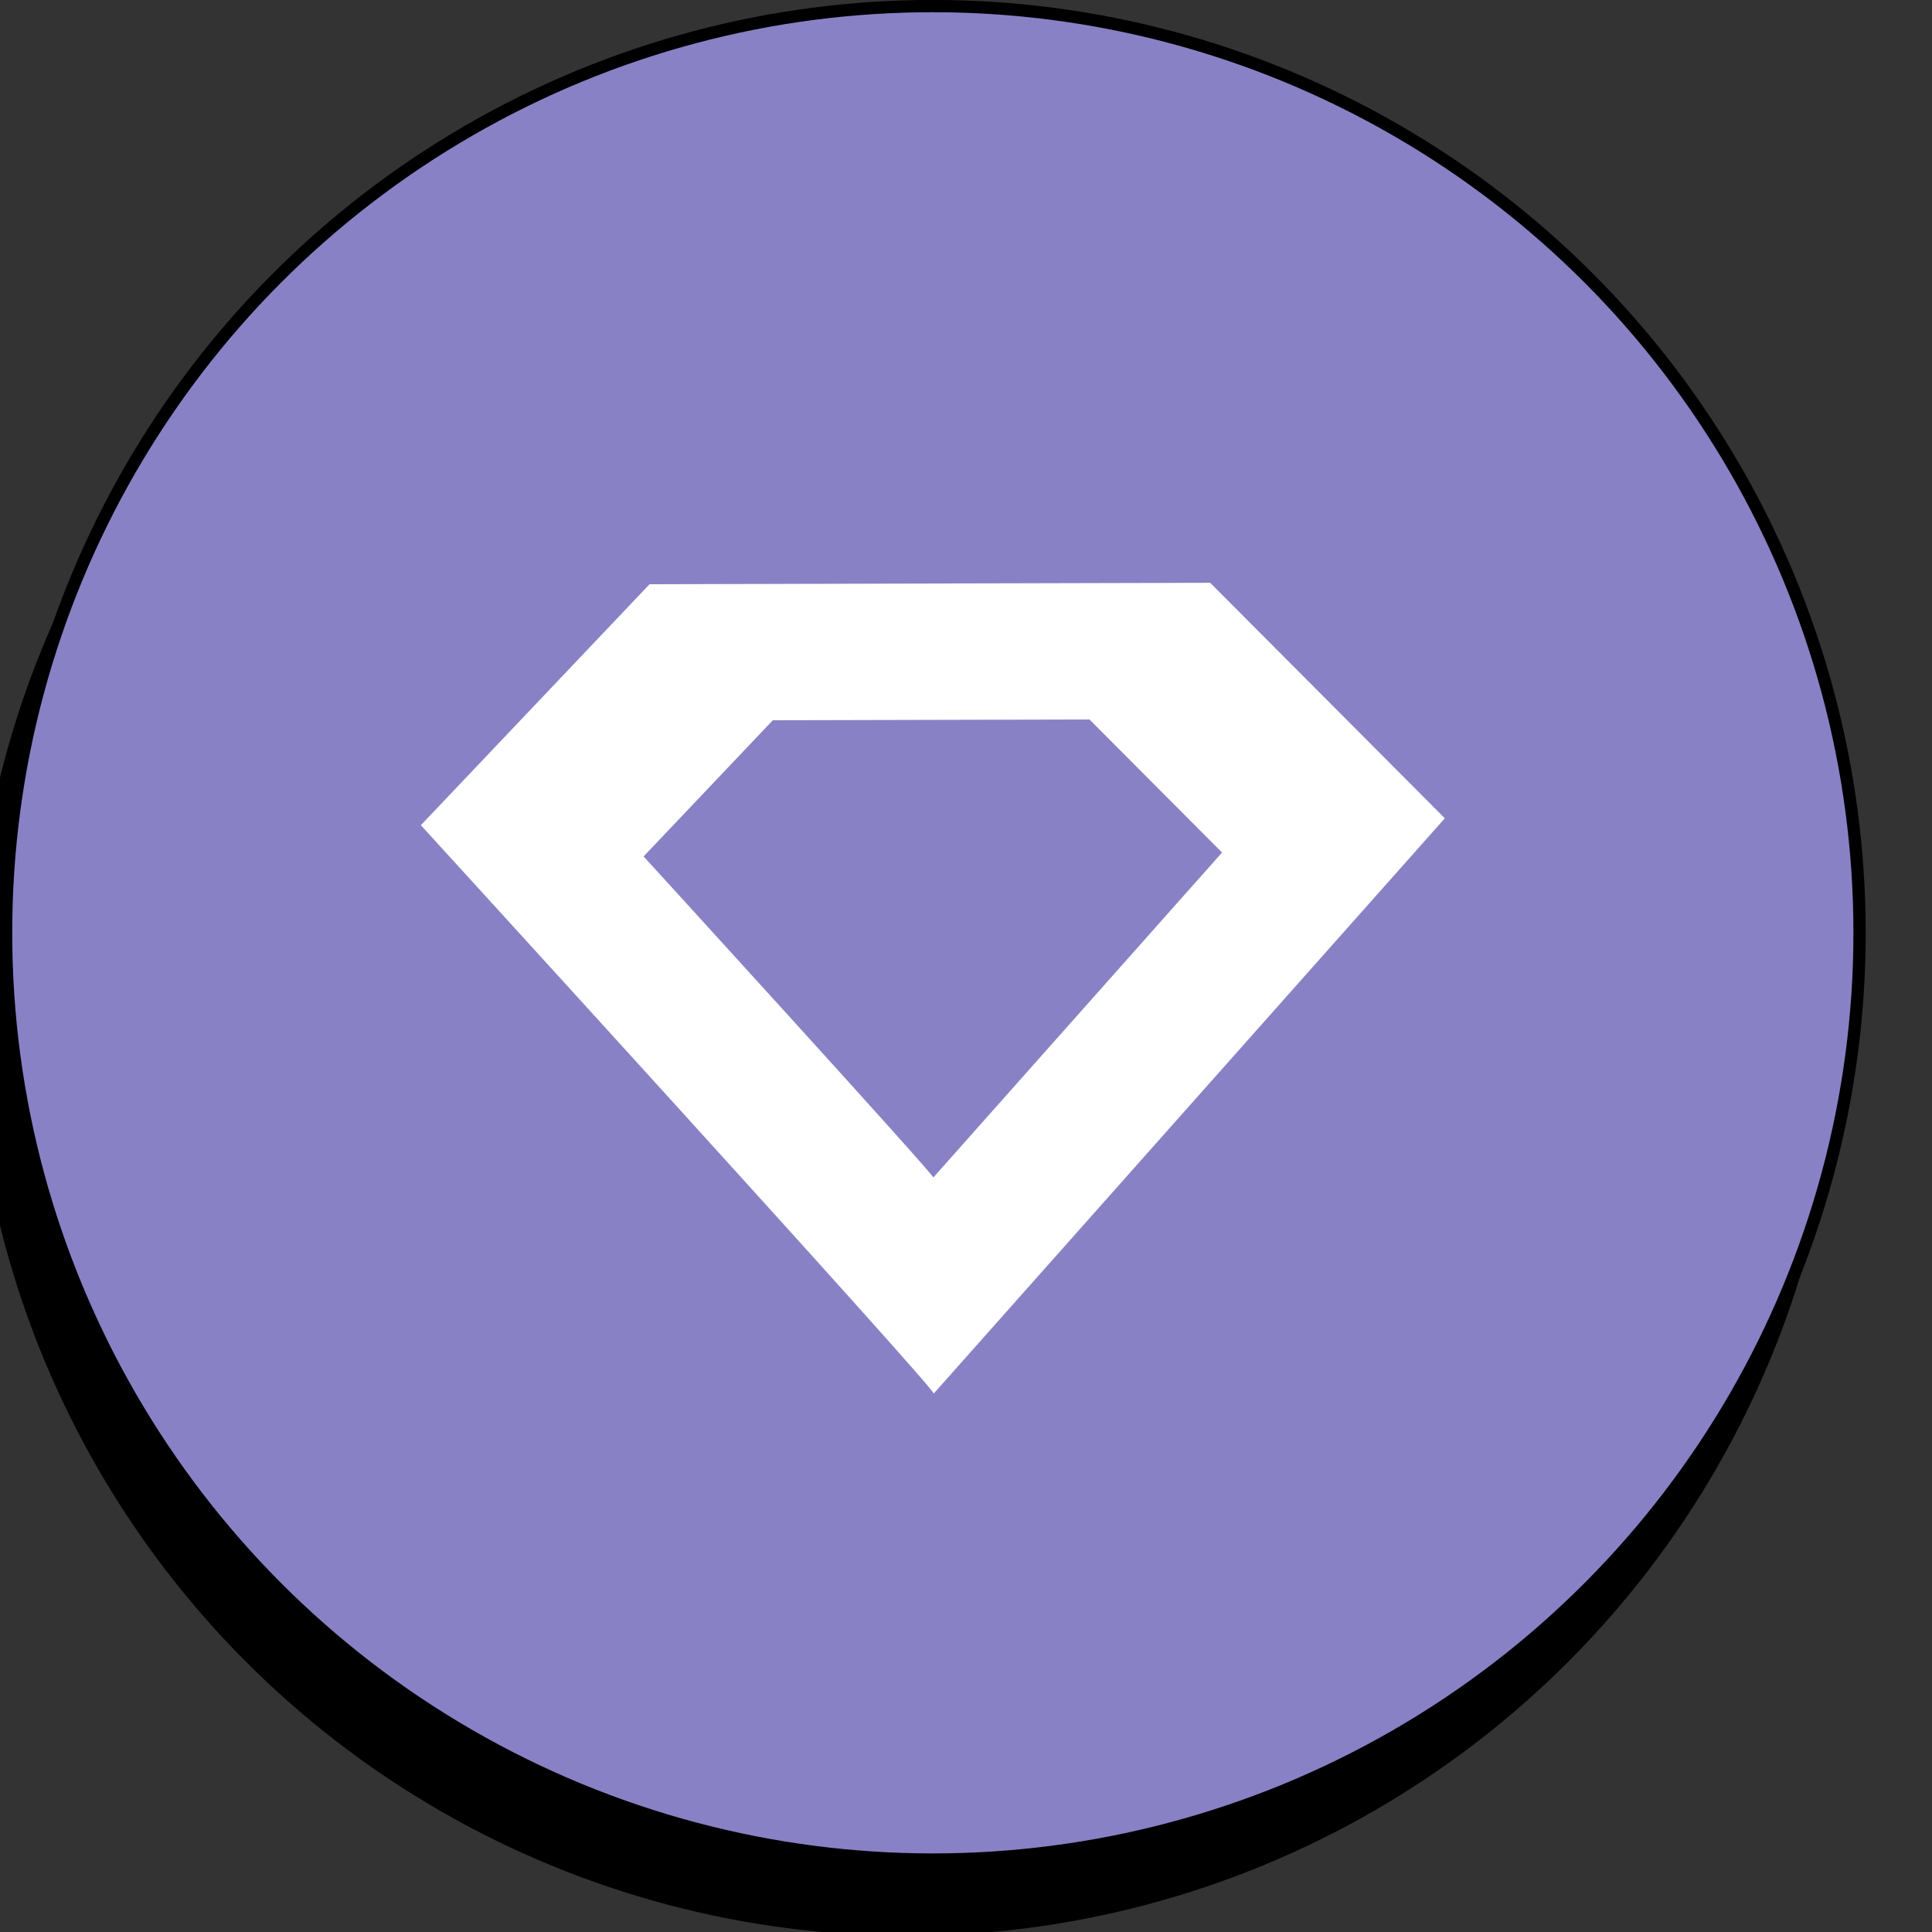 <?xml version="1.0" encoding="UTF-8" standalone="no"?>
<!-- Created with Inkscape (http://www.inkscape.org/) -->

<svg
   width="32.726mm"
   height="32.73mm"
   viewBox="0 0 32.726 32.73"
   version="1.1"
   id="svg1"
   xml:space="preserve"
   xmlns="http://www.w3.org/2000/svg"
   xmlns:svg="http://www.w3.org/2000/svg"><rect x="0" y="0" width="32.726" height="32.73" fill="#333333" stroke="none"/><defs
     id="defs1" /><g
     id="layer2"
     transform="translate(-895.305,-6.361)"><g
       id="g25"><circle
         style="fill:#000000;fill-opacity:1;stroke:#000000;stroke-width:0.785;stroke-linejoin:bevel;stroke-dasharray:none;stroke-opacity:1"
         id="path3-3-54-5-5-6-5-4"
         cx="-3741.953"
         cy="88.022"
         r="59.331"
         transform="matrix(0.265,0,0,0.265,1902.288,0)" /><path
         id="path26-2-9-7-6-9-6"
         style="fill:#000000;stroke:#000000;stroke-width:0;stroke-linecap:butt;stroke-linejoin:miter;stroke-miterlimit:10;stroke-dasharray:none;stroke-opacity:1"
         d="m -3760.09,65.702 35.89,-0.09 15.024,15.078 -32.722,36.833 c 0.191,-0.215 -32.832,-36.391 -32.832,-36.391 z"
         transform="matrix(0.265,0,0,0.265,1902.288,0)" /><path
         id="path26-2-9-7-6-0-7-9"
         style="fill:#000000;fill-opacity:1;stroke:#000000;stroke-width:0;stroke-linecap:butt;stroke-linejoin:miter;stroke-miterlimit:10;stroke-dasharray:none;stroke-opacity:1"
         d="m -3752.199,74.411 20.274,-0.051 8.487,8.517 -18.484,20.806 c 0.108,-0.122 -18.546,-20.557 -18.546,-20.557 z"
         transform="matrix(0.265,0,0,0.265,1902.288,0)" /><circle
         style="fill:#8981c5;fill-opacity:1;stroke:#000000;stroke-width:0.208;stroke-linejoin:bevel;stroke-dasharray:none;stroke-opacity:1"
         id="path3-3-54-5-5-6-5"
         cx="911.106"
         cy="22.162"
         r="15.698" /><path
         id="path26-2-9-7-6-9"
         style="fill:#ffffff;stroke:#000000;stroke-width:0;stroke-linecap:butt;stroke-linejoin:miter;stroke-miterlimit:10;stroke-dasharray:none;stroke-opacity:1"
         d="m 906.308,16.257 9.496,-0.024 3.975,3.989 -8.658,9.745 c 0.051,-0.057 -8.687,-9.628 -8.687,-9.628 z" /><path
         id="path26-2-9-7-6-0-7"
         style="fill:#8981c5;fill-opacity:1;stroke:#000000;stroke-width:0;stroke-linecap:butt;stroke-linejoin:miter;stroke-miterlimit:10;stroke-dasharray:none;stroke-opacity:1"
         d="m 908.396,18.561 5.364,-0.013 2.245,2.254 -4.891,5.505 c 0.029,-0.032 -4.907,-5.439 -4.907,-5.439 z" /></g></g></svg>
